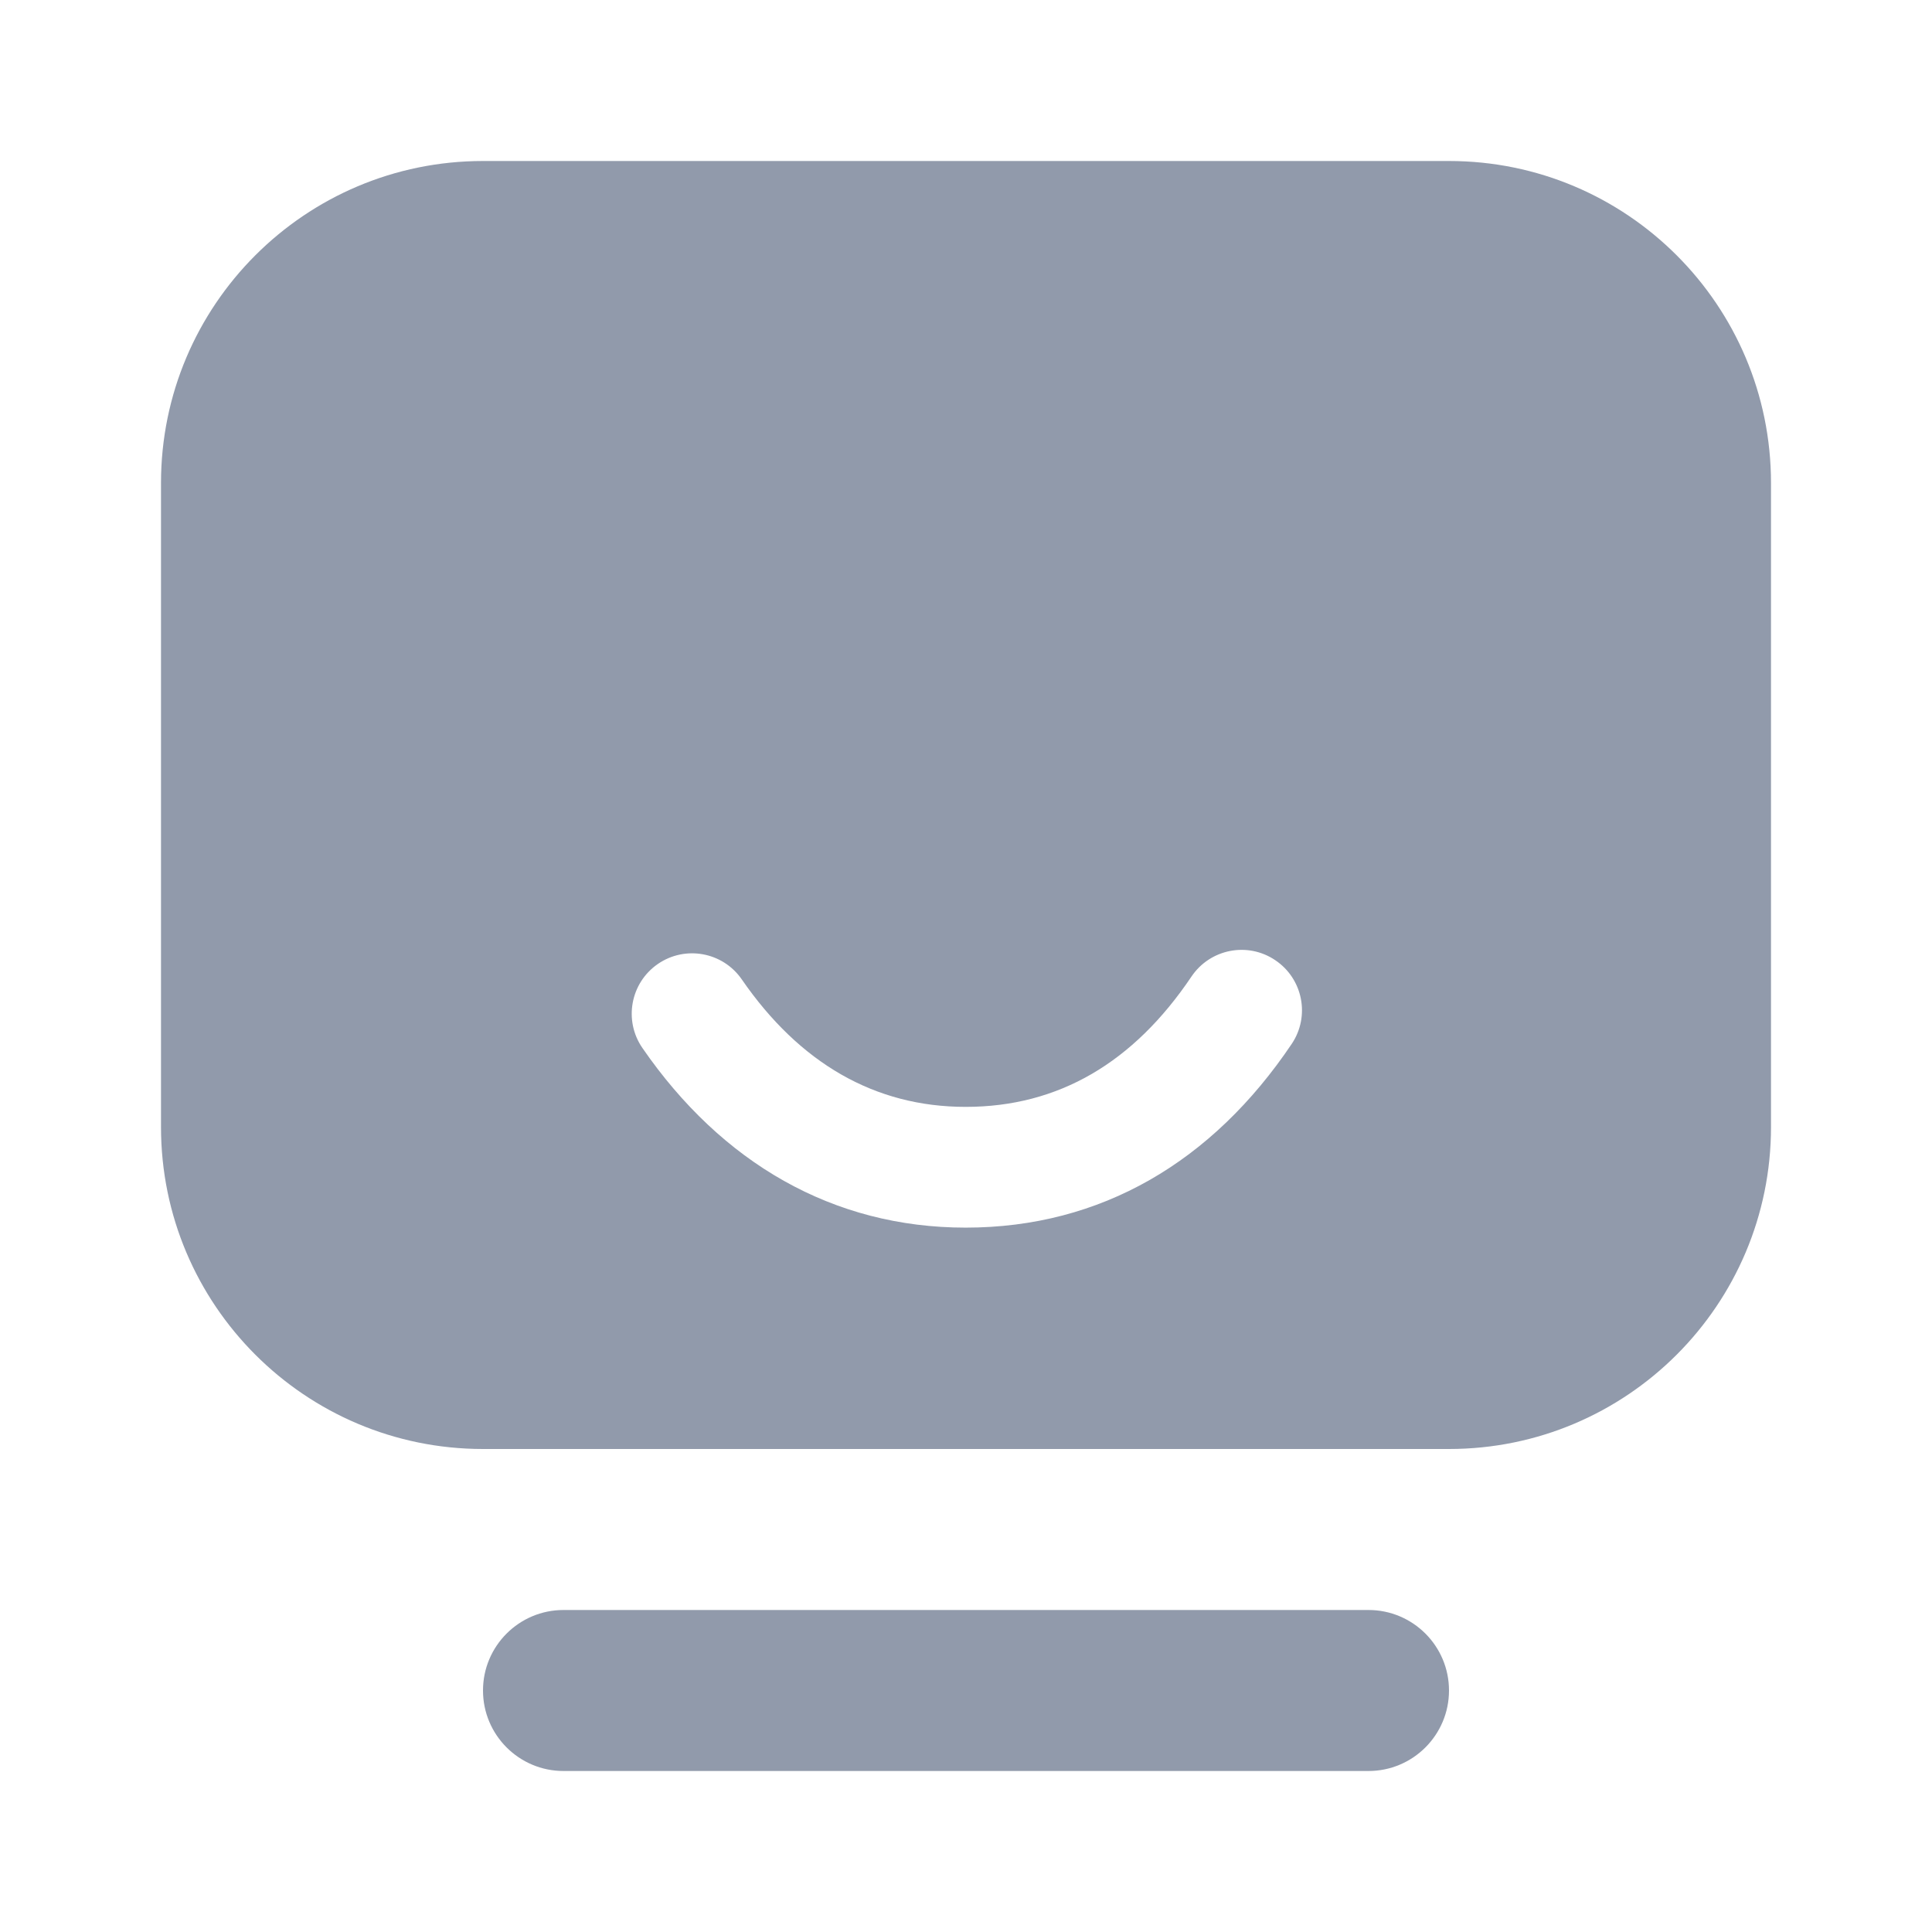 <?xml version="1.0" encoding="UTF-8"?>
<svg width="24px" height="24px" viewBox="0 0 24 24" version="1.1" xmlns="http://www.w3.org/2000/svg" xmlns:xlink="http://www.w3.org/1999/xlink">
    <!-- Generator: Sketch 63.1 (92452) - https://sketch.com -->
    <title>icon_wd_normal</title>
    <desc>Created with Sketch.</desc>
    <g id="控件" stroke="none" stroke-width="1" fill="none" fill-rule="evenodd">
        <g id="图标/我的/未选中" transform="translate(-2, -1)" fill="#919AAB">
            <g id="私聊" transform="translate(0, 1)">
                <g id="编组" transform="translate(2, 0)">
                    <path d="M17,20 C17.552,20 18,20.448 18,21 C18,21.552 17.552,22 17,22 L7,22 C6.448,22 6,21.552 6,21 C6,20.448 6.448,20 7,20 L17,20 Z M18,2 C20.209,2 22,3.791 22,6 L22,14 C22,16.209 20.209,18 18,18 L6,18 C3.791,18 2,16.209 2,14 L2,6 C2,3.791 3.791,2 6,2 L18,2 Z M15.842,11.928 C15.499,11.696 15.033,11.787 14.801,12.131 C14.083,13.198 13.152,13.75 11.996,13.75 C10.866,13.75 9.932,13.206 9.215,12.167 C8.98,11.826 8.513,11.74 8.172,11.975 C7.831,12.21 7.745,12.677 7.98,13.018 C8.964,14.445 10.346,15.25 11.996,15.25 C13.678,15.25 15.062,14.431 16.046,12.968 C16.277,12.625 16.186,12.159 15.842,11.928 Z" id="a"></path>
                </g>
            </g>
        </g>
    </g>
</svg>